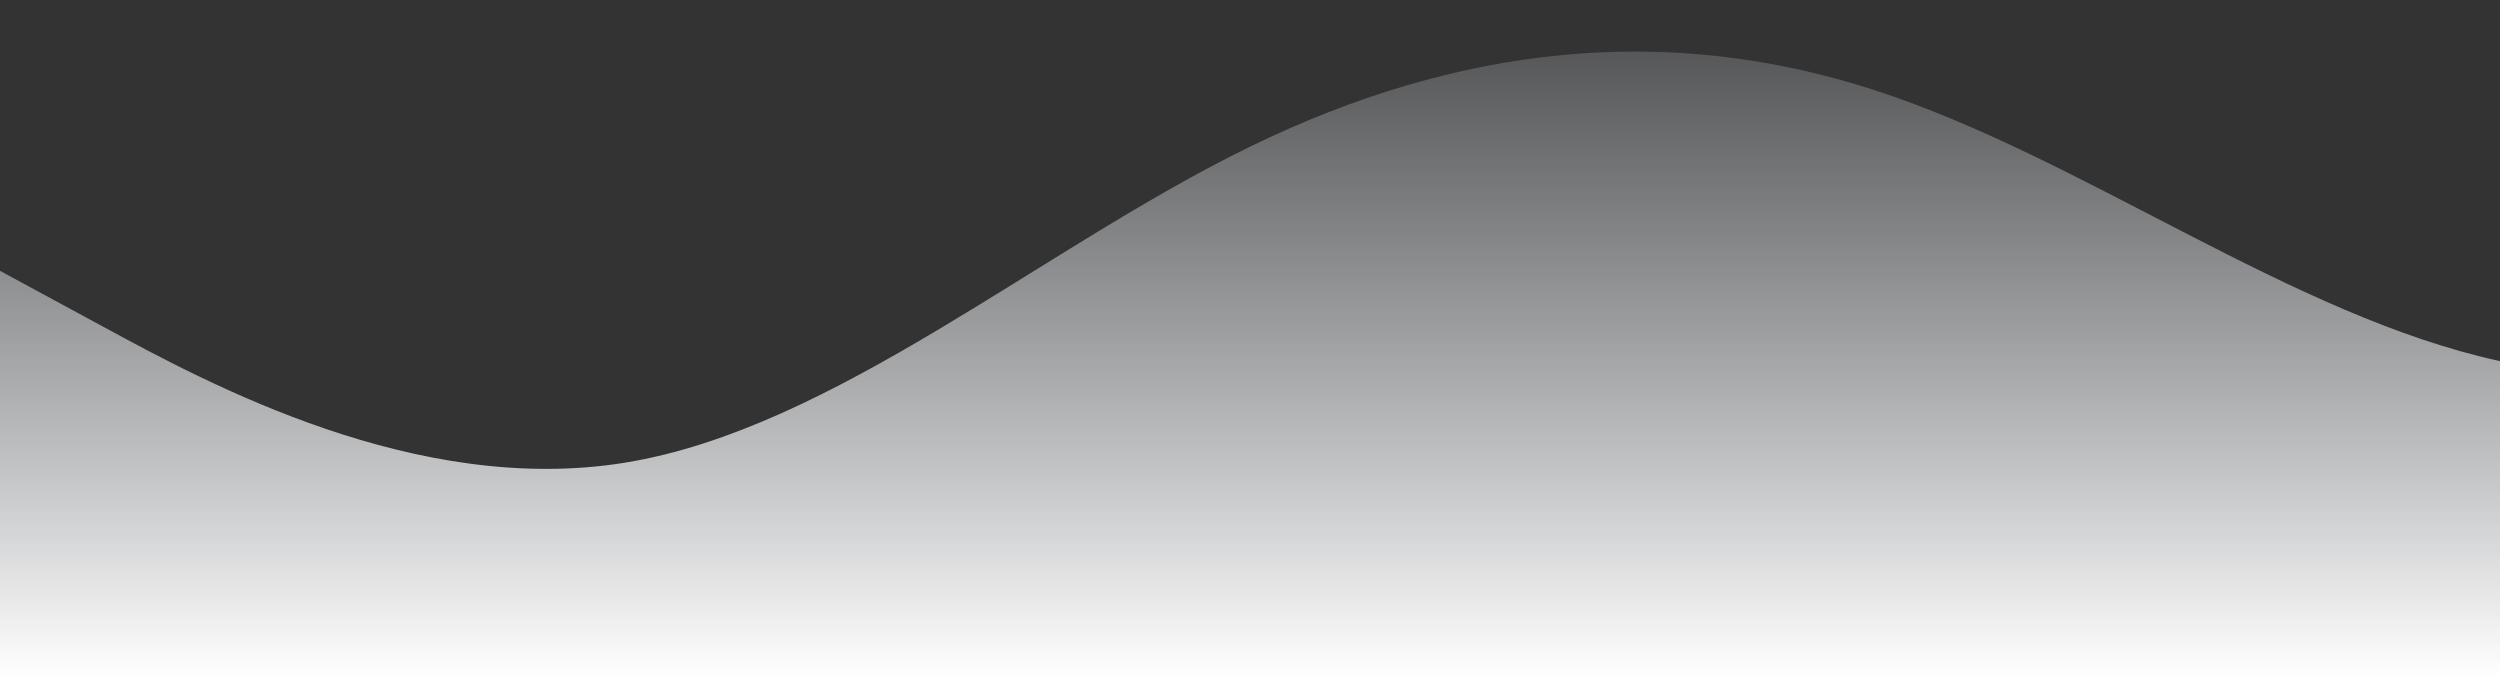 <?xml version="1.0" standalone="no"?>
<svg xmlns:xlink="http://www.w3.org/1999/xlink" id="wave" style="transform:rotate(0deg); transition: 0.3s" viewBox="0 0 1440 390" version="1.1" xmlns="http://www.w3.org/2000/svg"><rect x="0" y="0" width="1440" height="390" fill="#333333" stroke="none"/><defs><linearGradient id="sw-gradient-0" x1="0" x2="0" y1="1" y2="0"><stop stop-color="rgba(255, 255, 255, 1)" offset="0%"/><stop stop-color="rgba(229, 233, 240, 0.16)" offset="100%"/></linearGradient></defs><path style="transform:translate(0, 0px); opacity:1" fill="url(#sw-gradient-0)" d="M0,156L60,188.5C120,221,240,286,360,266.5C480,247,600,143,720,84.5C840,26,960,13,1080,52C1200,91,1320,182,1440,208C1560,234,1680,195,1800,208C1920,221,2040,286,2160,318.5C2280,351,2400,351,2520,312C2640,273,2760,195,2880,143C3000,91,3120,65,3240,97.5C3360,130,3480,221,3600,266.5C3720,312,3840,312,3960,299C4080,286,4200,260,4320,214.5C4440,169,4560,104,4680,104C4800,104,4920,169,5040,214.5C5160,260,5280,286,5400,253.5C5520,221,5640,130,5760,123.5C5880,117,6000,195,6120,227.5C6240,260,6360,247,6480,201.5C6600,156,6720,78,6840,97.5C6960,117,7080,234,7200,247C7320,260,7440,169,7560,110.5C7680,52,7800,26,7920,32.5C8040,39,8160,78,8280,104C8400,130,8520,143,8580,149.5L8640,156L8640,390L8580,390C8520,390,8400,390,8280,390C8160,390,8040,390,7920,390C7800,390,7680,390,7560,390C7440,390,7320,390,7200,390C7080,390,6960,390,6840,390C6720,390,6600,390,6480,390C6360,390,6240,390,6120,390C6000,390,5880,390,5760,390C5640,390,5520,390,5400,390C5280,390,5160,390,5040,390C4920,390,4800,390,4680,390C4560,390,4440,390,4320,390C4200,390,4080,390,3960,390C3840,390,3720,390,3600,390C3480,390,3360,390,3240,390C3120,390,3000,390,2880,390C2760,390,2640,390,2520,390C2400,390,2280,390,2160,390C2040,390,1920,390,1800,390C1680,390,1560,390,1440,390C1320,390,1200,390,1080,390C960,390,840,390,720,390C600,390,480,390,360,390C240,390,120,390,60,390L0,390Z"/></svg>